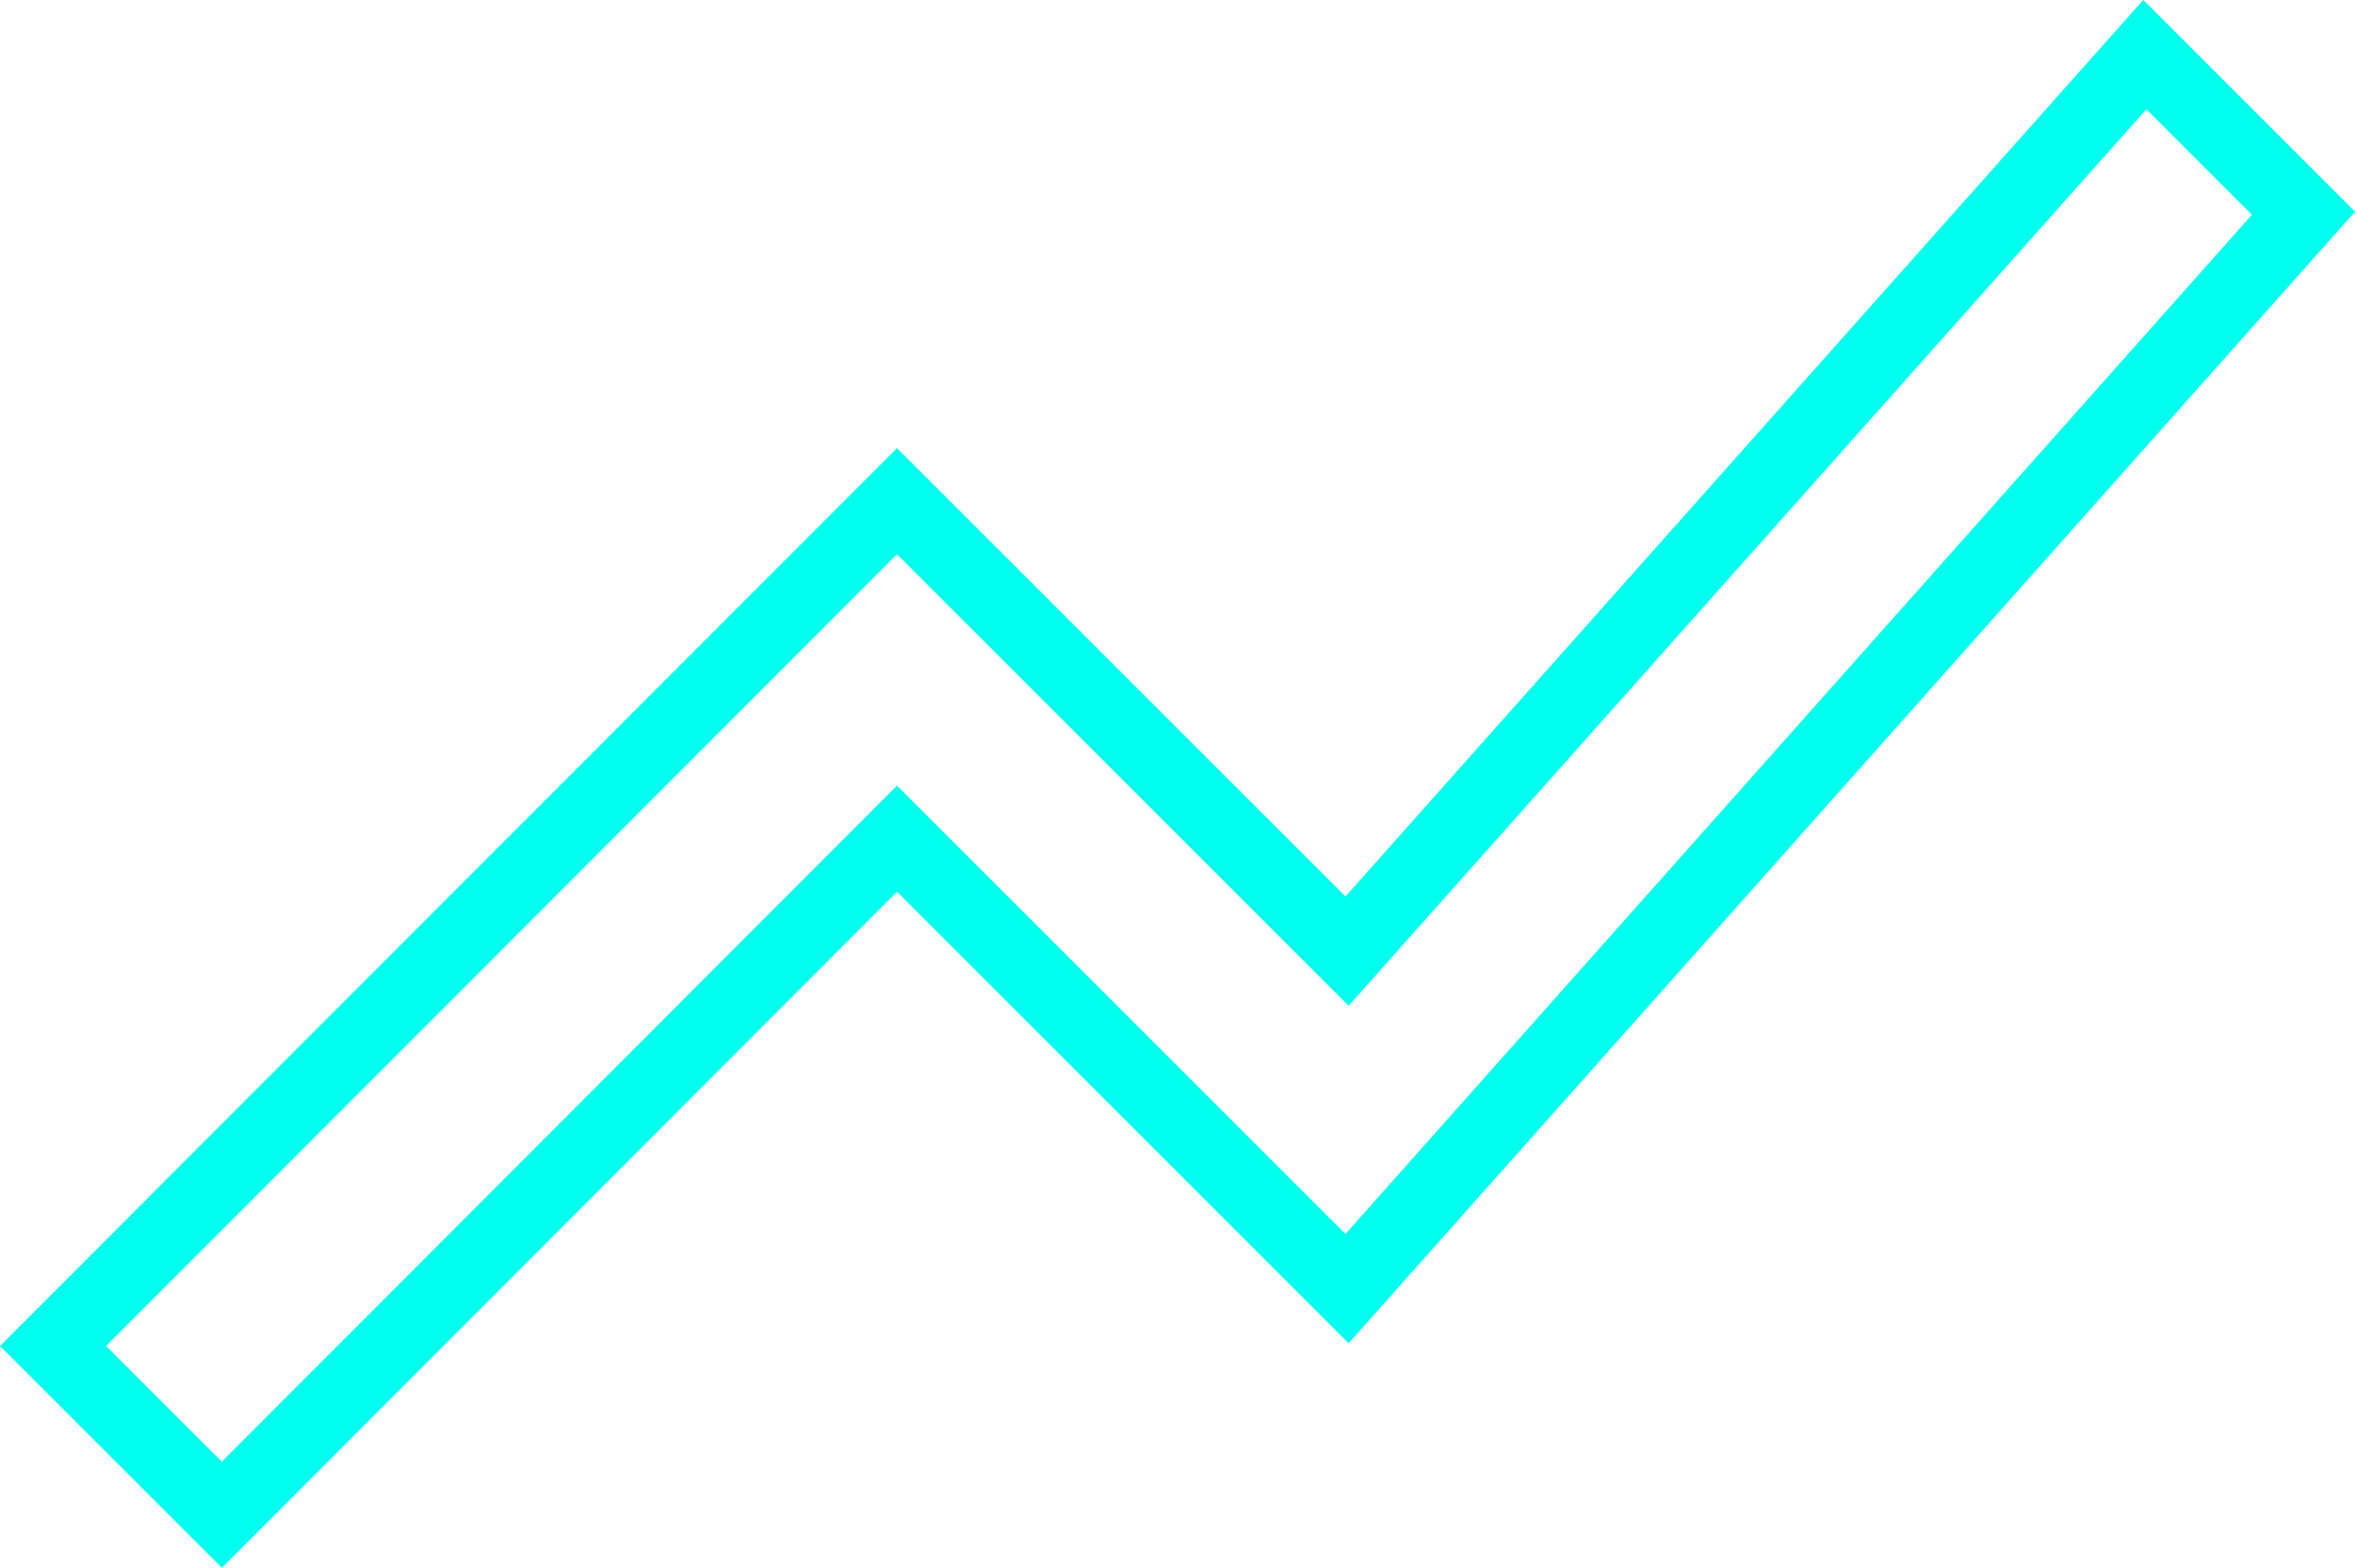 <svg xmlns="http://www.w3.org/2000/svg" width="31.394" height="20.906" viewBox="0 0 31.394 20.906"><defs><style>.a{fill:none;stroke:#0fe;}</style></defs><g transform="translate(0.707 0.728)"><path class="a" d="M5.25,27.735l9-9.015,6,6L33,10.38,30.885,8.265,20.25,20.22l-6-6L3,25.485Z" transform="translate(-3 -8.265)"/></g></svg>